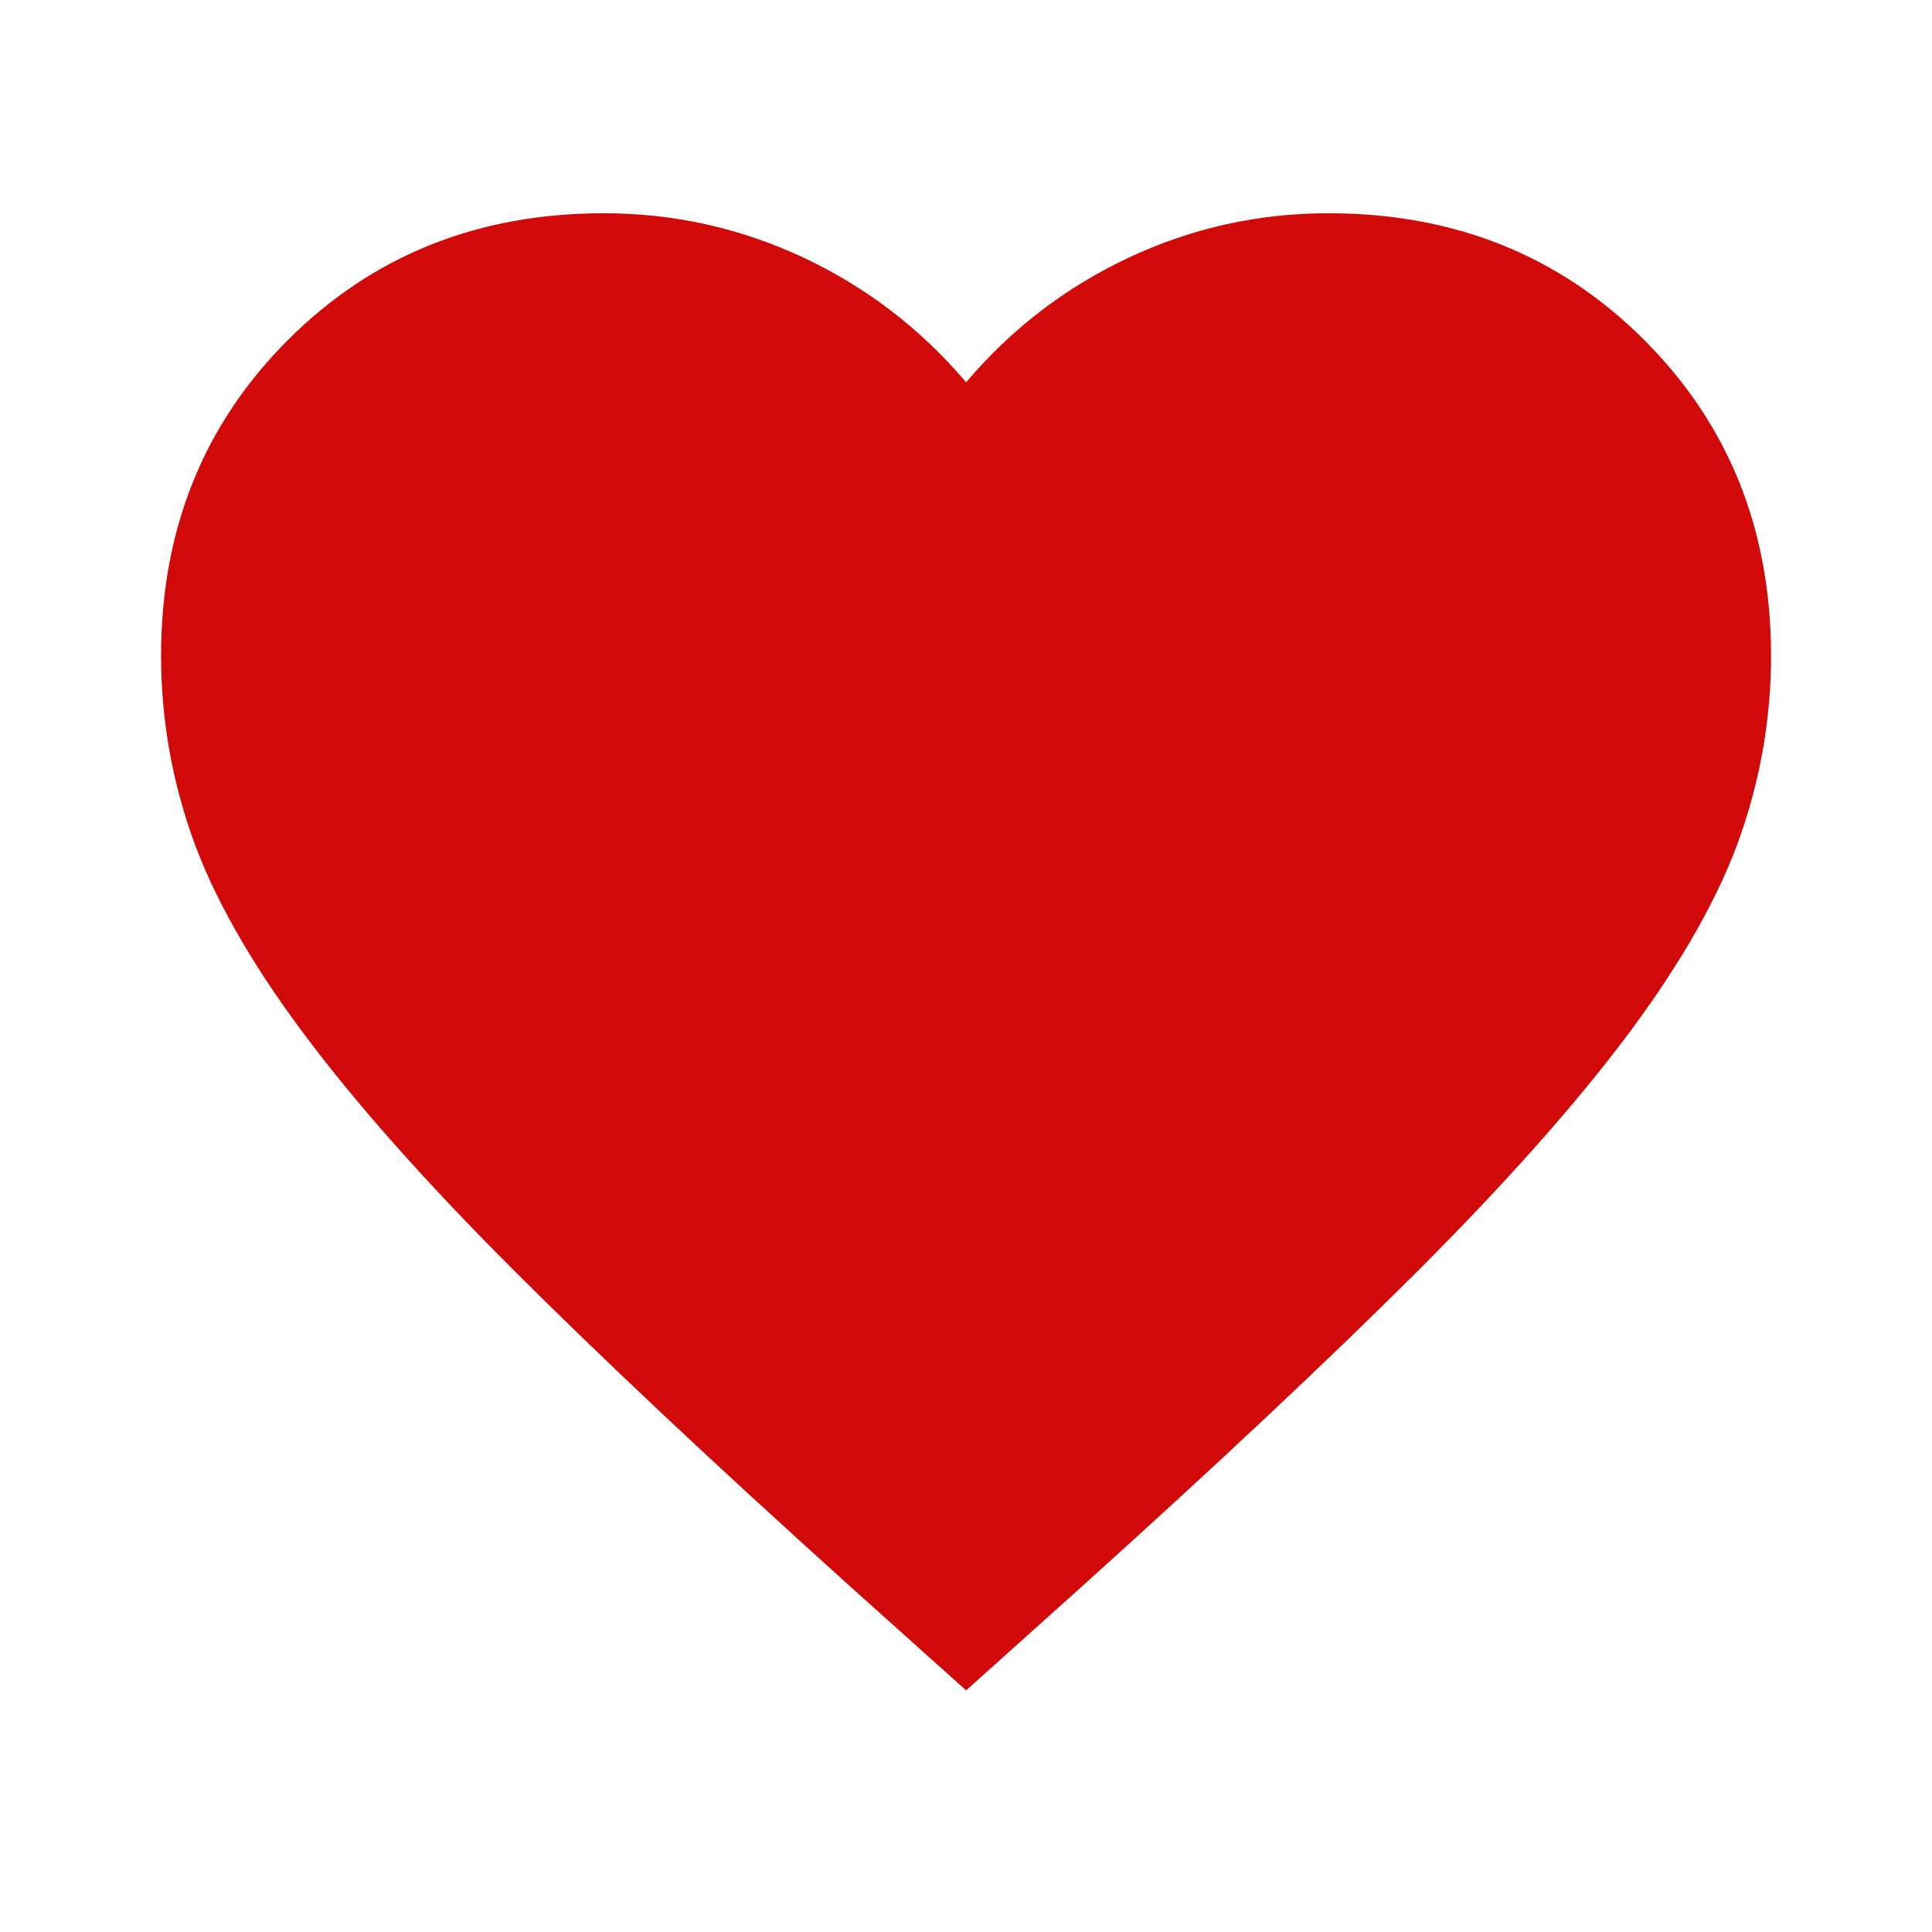 <svg width="16" height="16" viewBox="0 0 16 16" fill="none" xmlns="http://www.w3.org/2000/svg">
<mask id="mask0_2307_1757" style="mask-type:alpha" maskUnits="userSpaceOnUse" x="0" y="0" width="16" height="16">
<rect width="16" height="16" fill="#D9D9D9"/>
</mask>
<g mask="url(#mask0_2307_1757)">
<path d="M8.001 13.999L7.034 13.132C5.912 12.121 4.984 11.249 4.251 10.516C3.517 9.782 2.934 9.124 2.501 8.541C2.067 7.957 1.765 7.421 1.592 6.932C1.42 6.443 1.334 5.943 1.334 5.432C1.334 4.388 1.684 3.516 2.384 2.816C3.084 2.116 3.956 1.766 5.001 1.766C5.578 1.766 6.128 1.888 6.651 2.132C7.173 2.377 7.623 2.721 8.001 3.166C8.378 2.721 8.828 2.377 9.351 2.132C9.873 1.888 10.423 1.766 11.001 1.766C12.045 1.766 12.917 2.116 13.617 2.816C14.317 3.516 14.667 4.388 14.667 5.432C14.667 5.943 14.581 6.443 14.409 6.932C14.237 7.421 13.934 7.957 13.501 8.541C13.067 9.124 12.484 9.782 11.751 10.516C11.017 11.249 10.089 12.121 8.967 13.132L8.001 13.999Z" fill="#D20909"/>
</g>
</svg>
